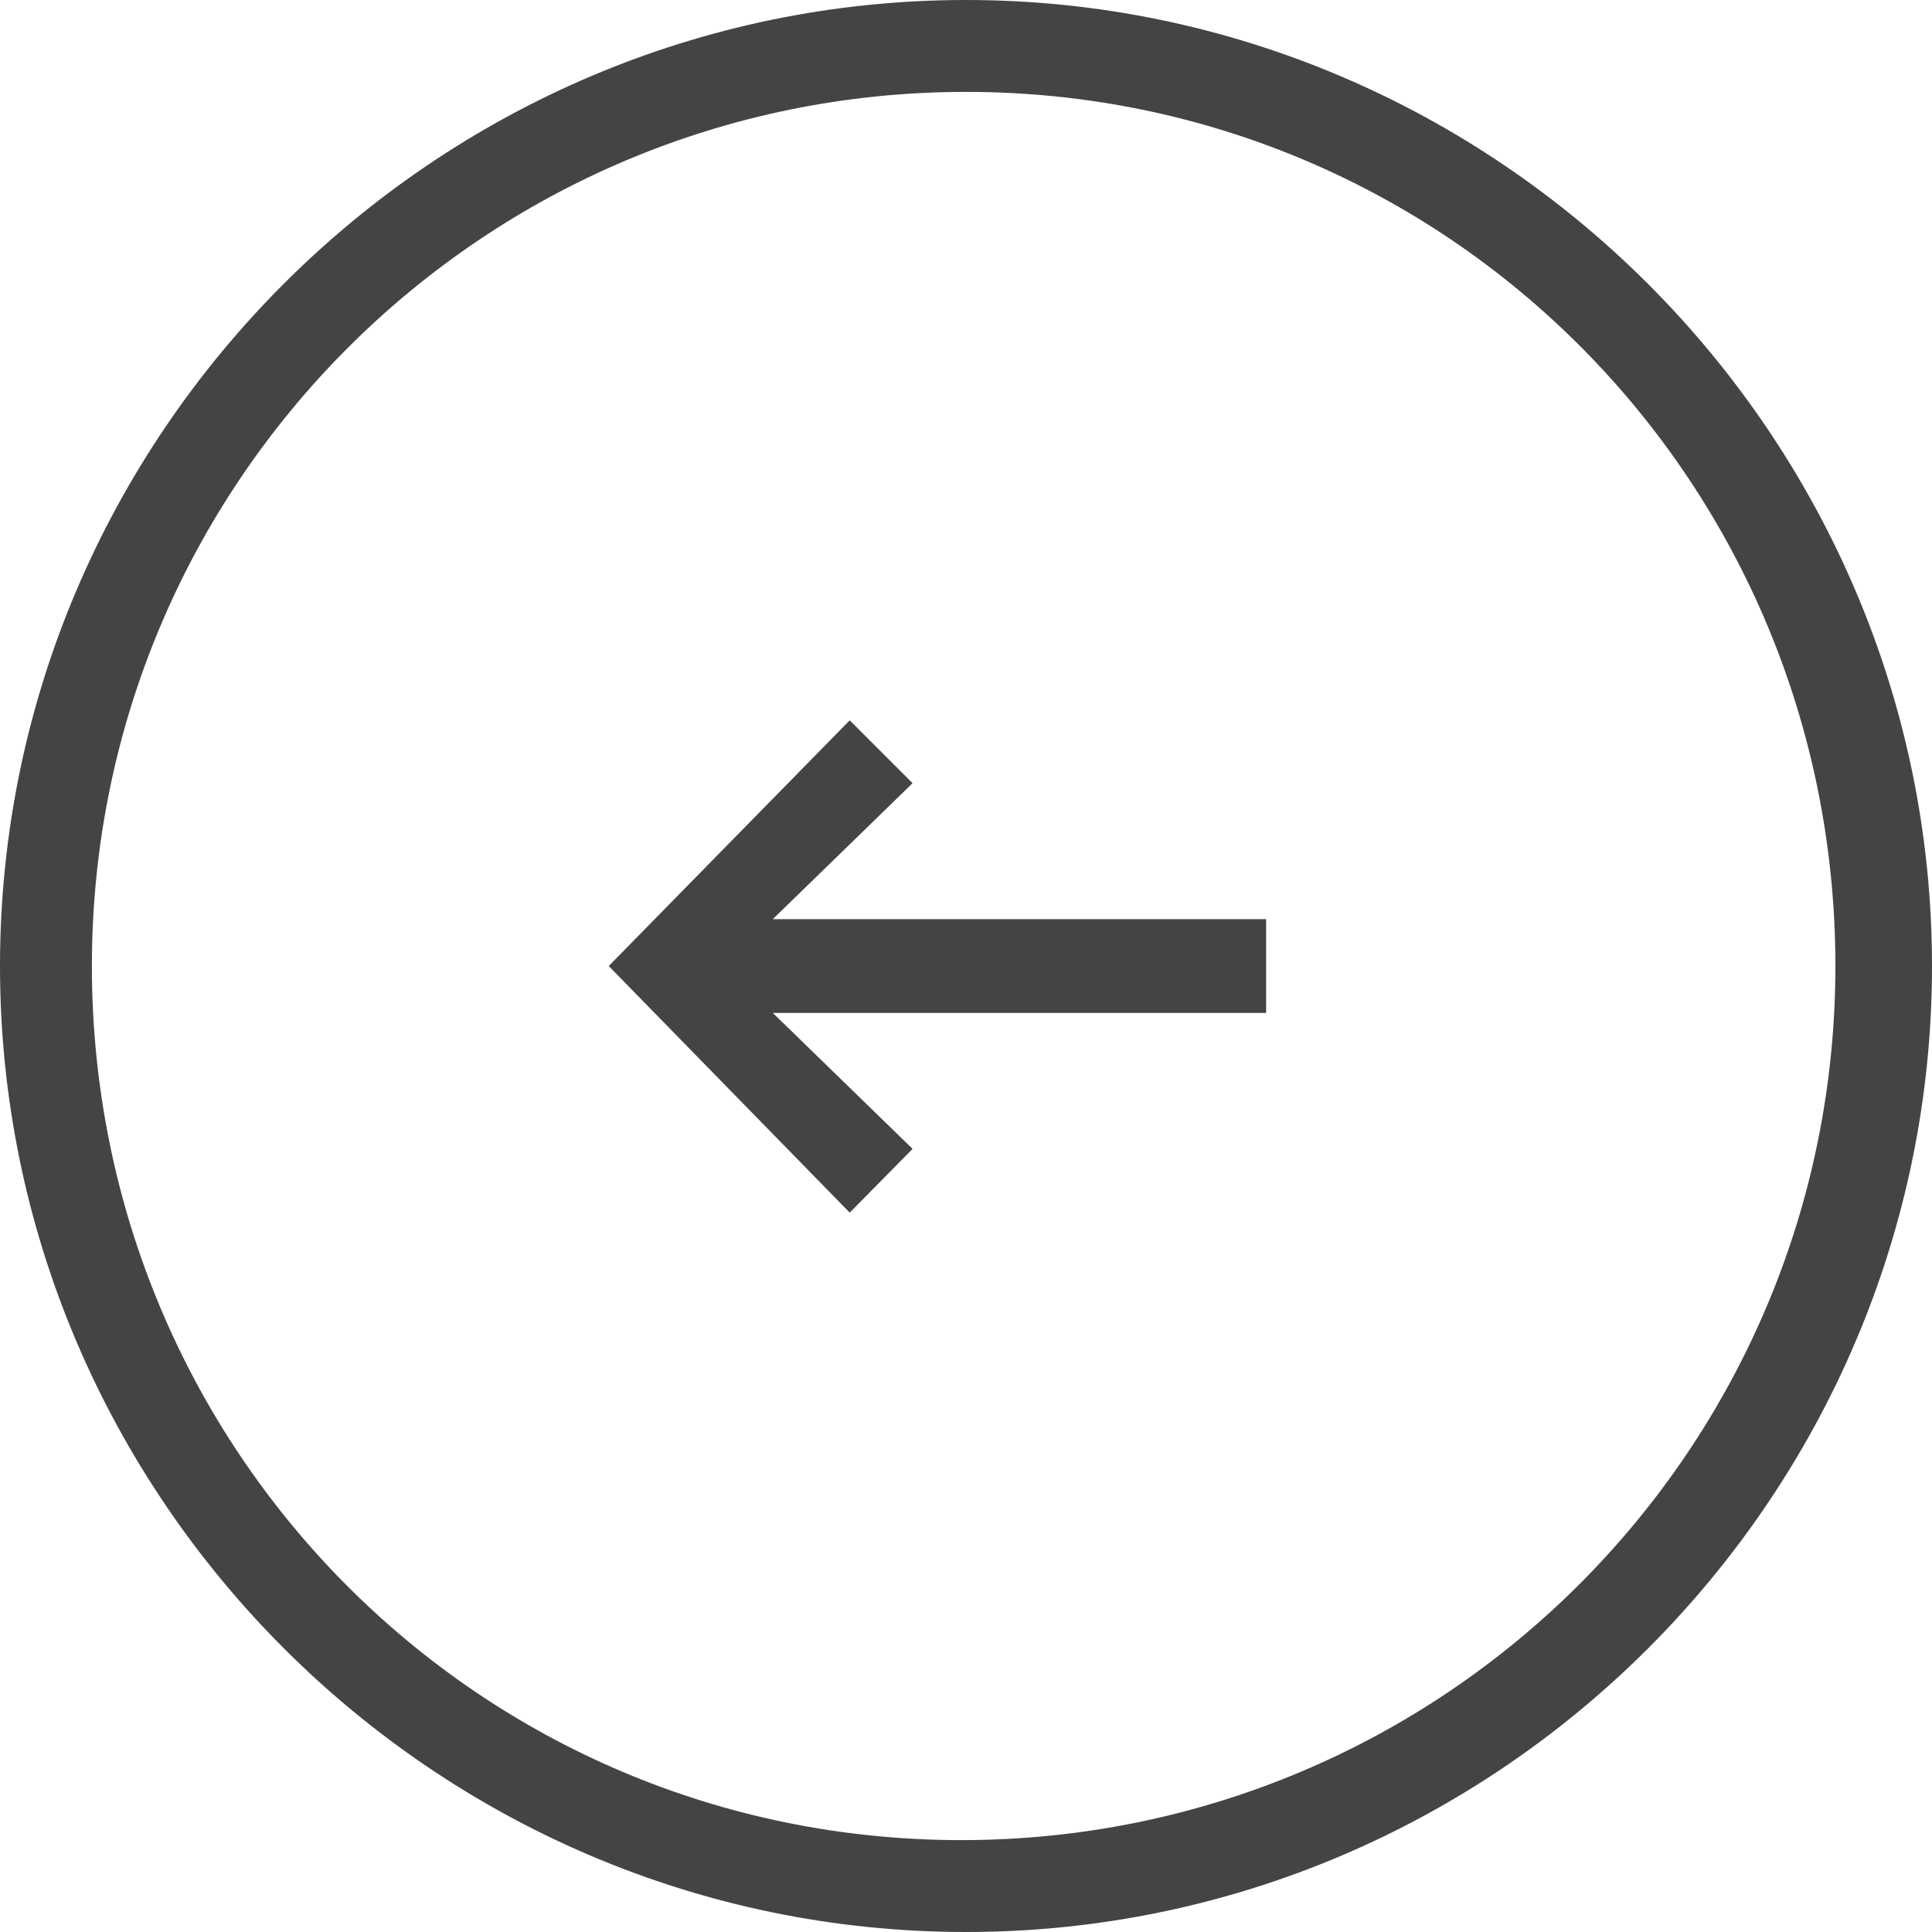 <?xml version="1.0" encoding="utf-8"?>
<!-- Generated by IcoMoon.io -->
<!DOCTYPE svg PUBLIC "-//W3C//DTD SVG 1.1//EN" "http://www.w3.org/Graphics/SVG/1.1/DTD/svg11.dtd">
<svg version="1.1" xmlns="http://www.w3.org/2000/svg" xmlns:xlink="http://www.w3.org/1999/xlink" width="32" height="32" viewBox="0 0 32 32">
<path fill="#444444" d="M0 16c0 8.792 7.192 16 16 16s16-7.208 16-16-7.208-16-16-16-16 7.192-16 16zM30.4 16c0 8-6.478 14.478-14.478 14.478s-14.4-6.478-14.4-14.478 6.478-14.478 14.478-14.478 14.4 6.478 14.4 14.478zM10.082 16l3.992 4.085 1.041-1.056-2.315-2.252h8.171v-1.553h-8.171l2.315-2.252-1.041-1.041-3.992 4.070z"></path>
</svg>
